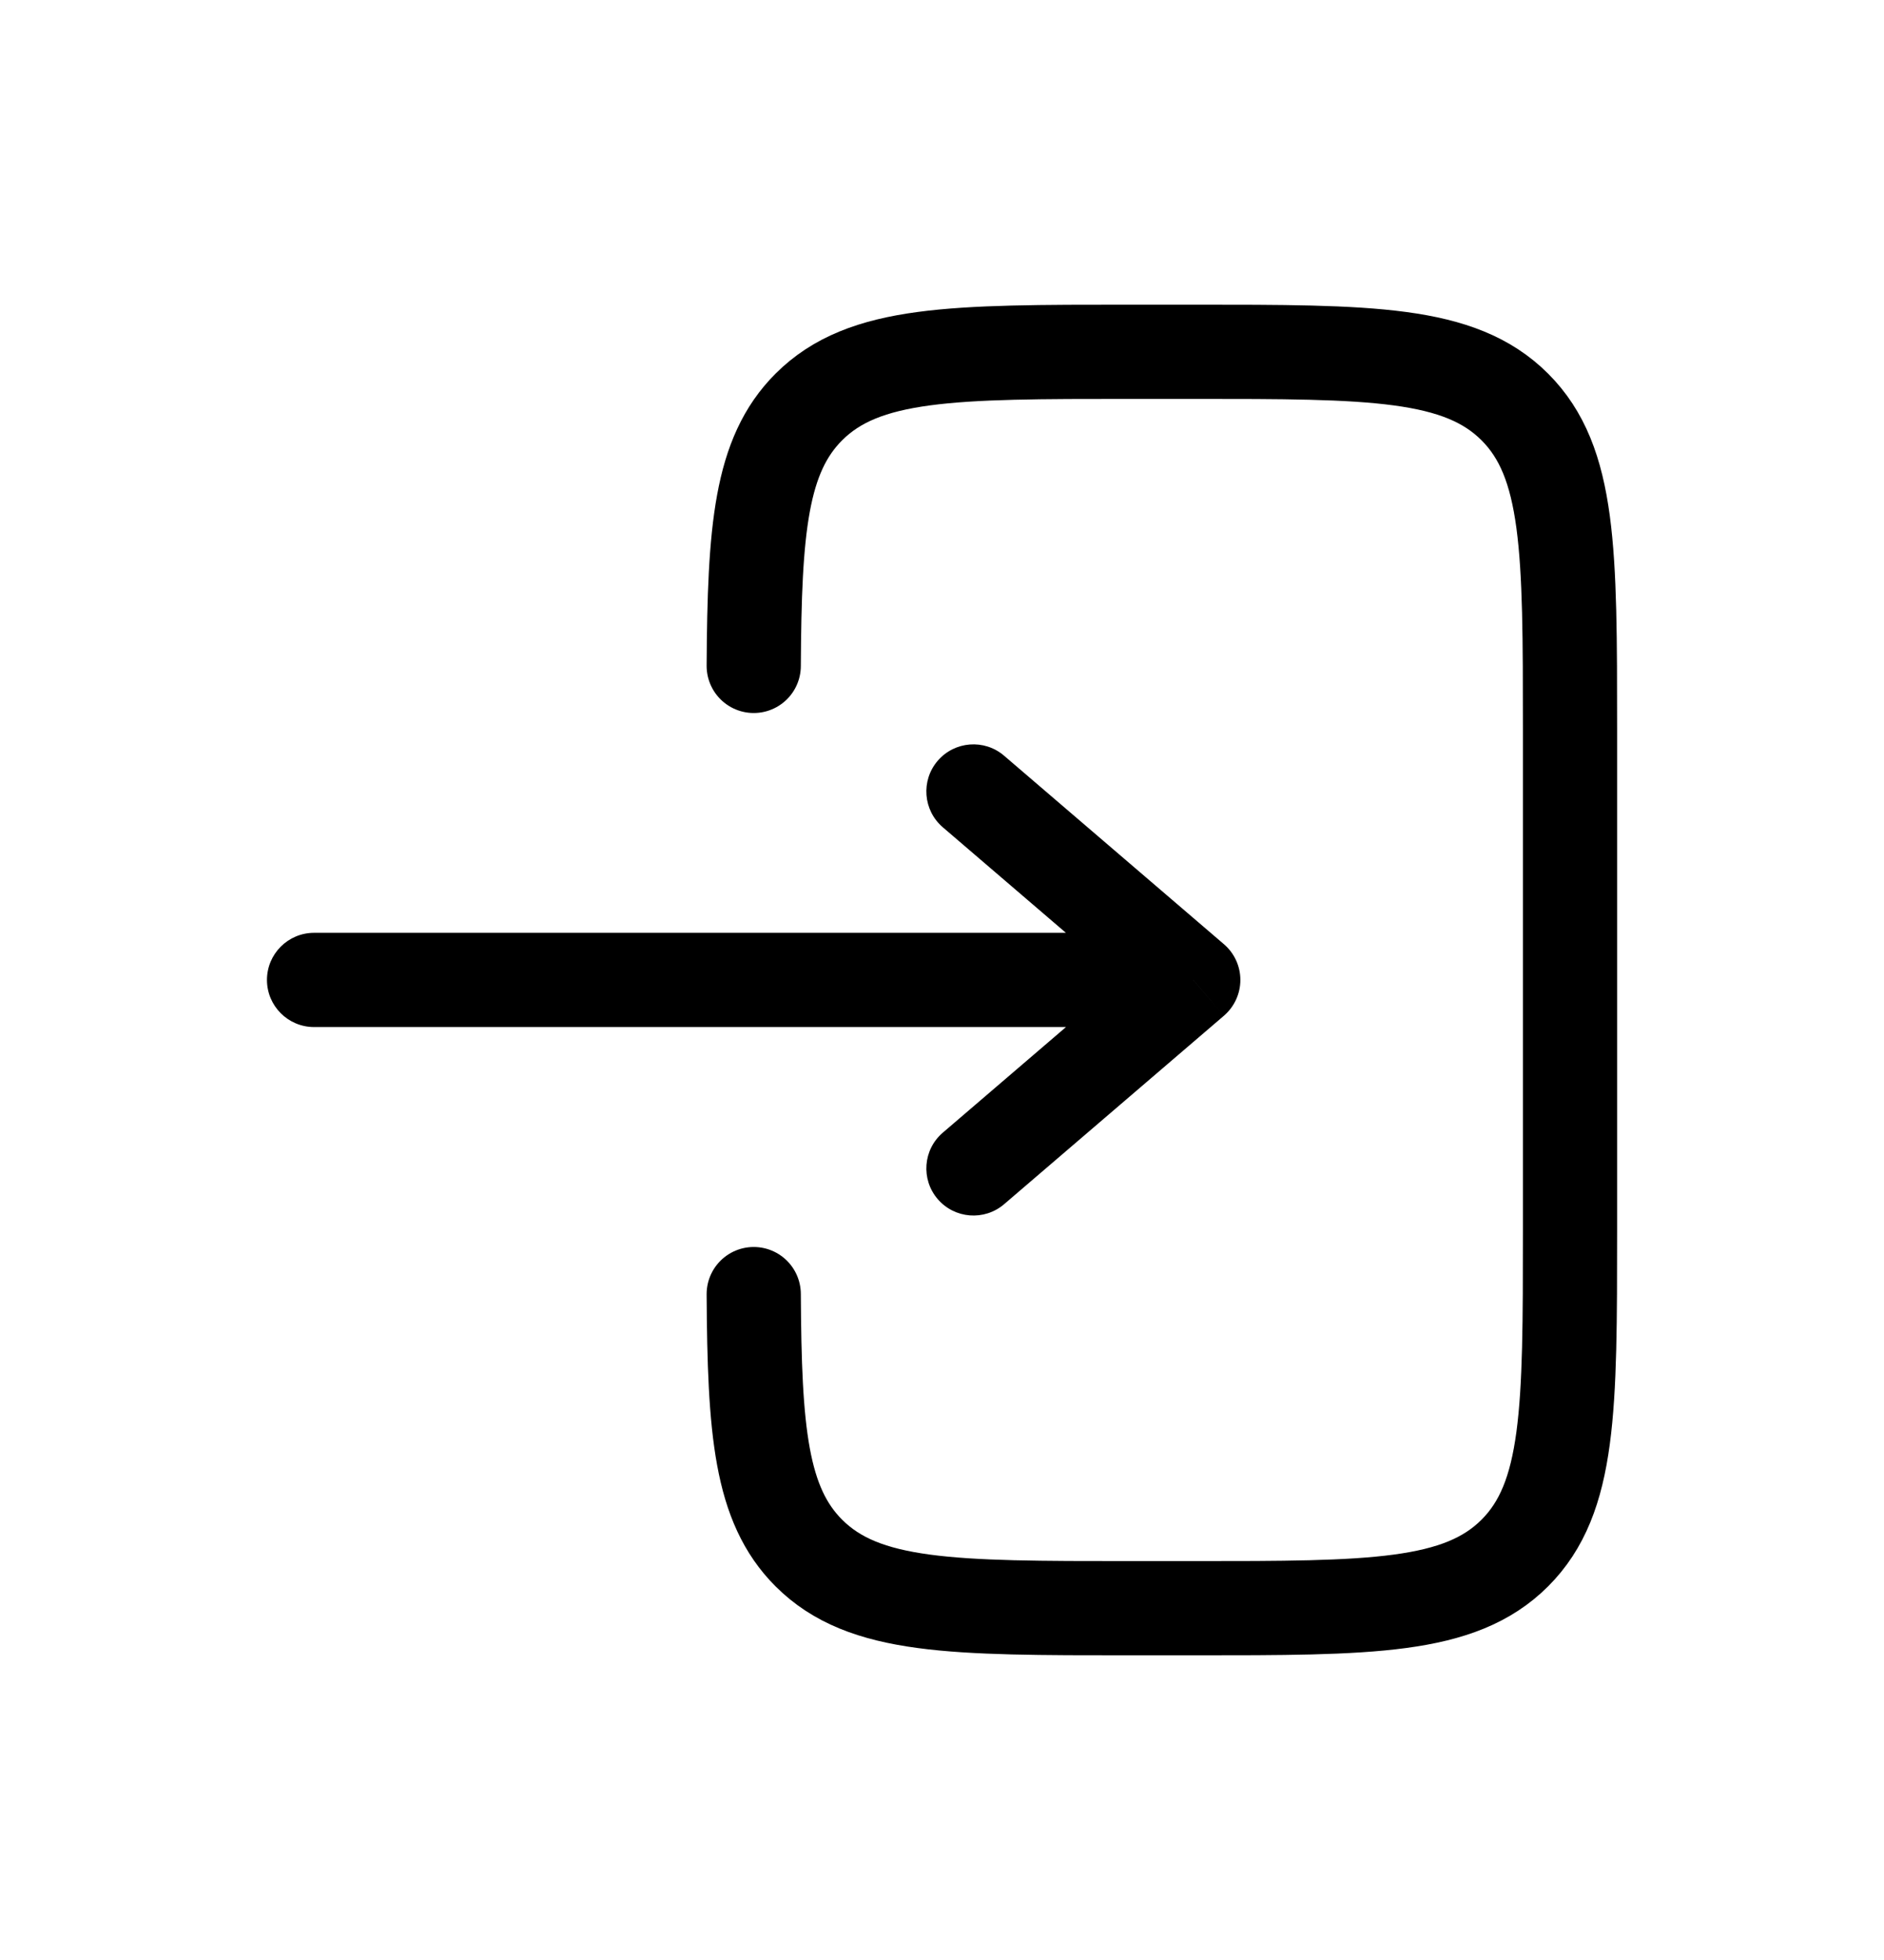 <svg width="25" height="26" viewBox="0 0 30 31" fill="none" xmlns="http://www.w3.org/2000/svg">
<path d="M5.001 14.749C4.587 14.749 4.251 15.085 4.251 15.499C4.251 15.913 4.587 16.249 5.001 16.249L5.001 14.749ZM19.001 15.499L19.489 16.069C19.655 15.926 19.751 15.718 19.751 15.499C19.751 15.28 19.655 15.072 19.489 14.93L19.001 15.499ZM15.989 11.93C15.675 11.66 15.201 11.696 14.931 12.011C14.662 12.325 14.698 12.799 15.013 13.069L15.989 11.93ZM15.013 17.93C14.698 18.199 14.662 18.673 14.931 18.987C15.201 19.302 15.675 19.338 15.989 19.069L15.013 17.93ZM5.001 16.249L19.001 16.249L19.001 14.749L5.001 14.749L5.001 16.249ZM19.489 14.93L15.989 11.93L15.013 13.069L18.513 16.069L19.489 14.93ZM18.513 14.93L15.013 17.93L15.989 19.069L19.489 16.069L18.513 14.93Z" fill="black"/>
<path d="M12.002 10.5C12.014 8.325 12.111 7.147 12.879 6.379C13.758 5.5 15.172 5.5 18 5.5L19 5.5C21.829 5.5 23.243 5.5 24.122 6.379C25 7.257 25 8.672 25 11.5L25 19.5C25 22.328 25 23.743 24.122 24.621C23.243 25.5 21.829 25.5 19 25.5H18C15.172 25.5 13.758 25.5 12.879 24.621C12.111 23.853 12.014 22.675 12.002 20.5" stroke="black" stroke-width="1.5" stroke-linecap="round"/>
</svg>
